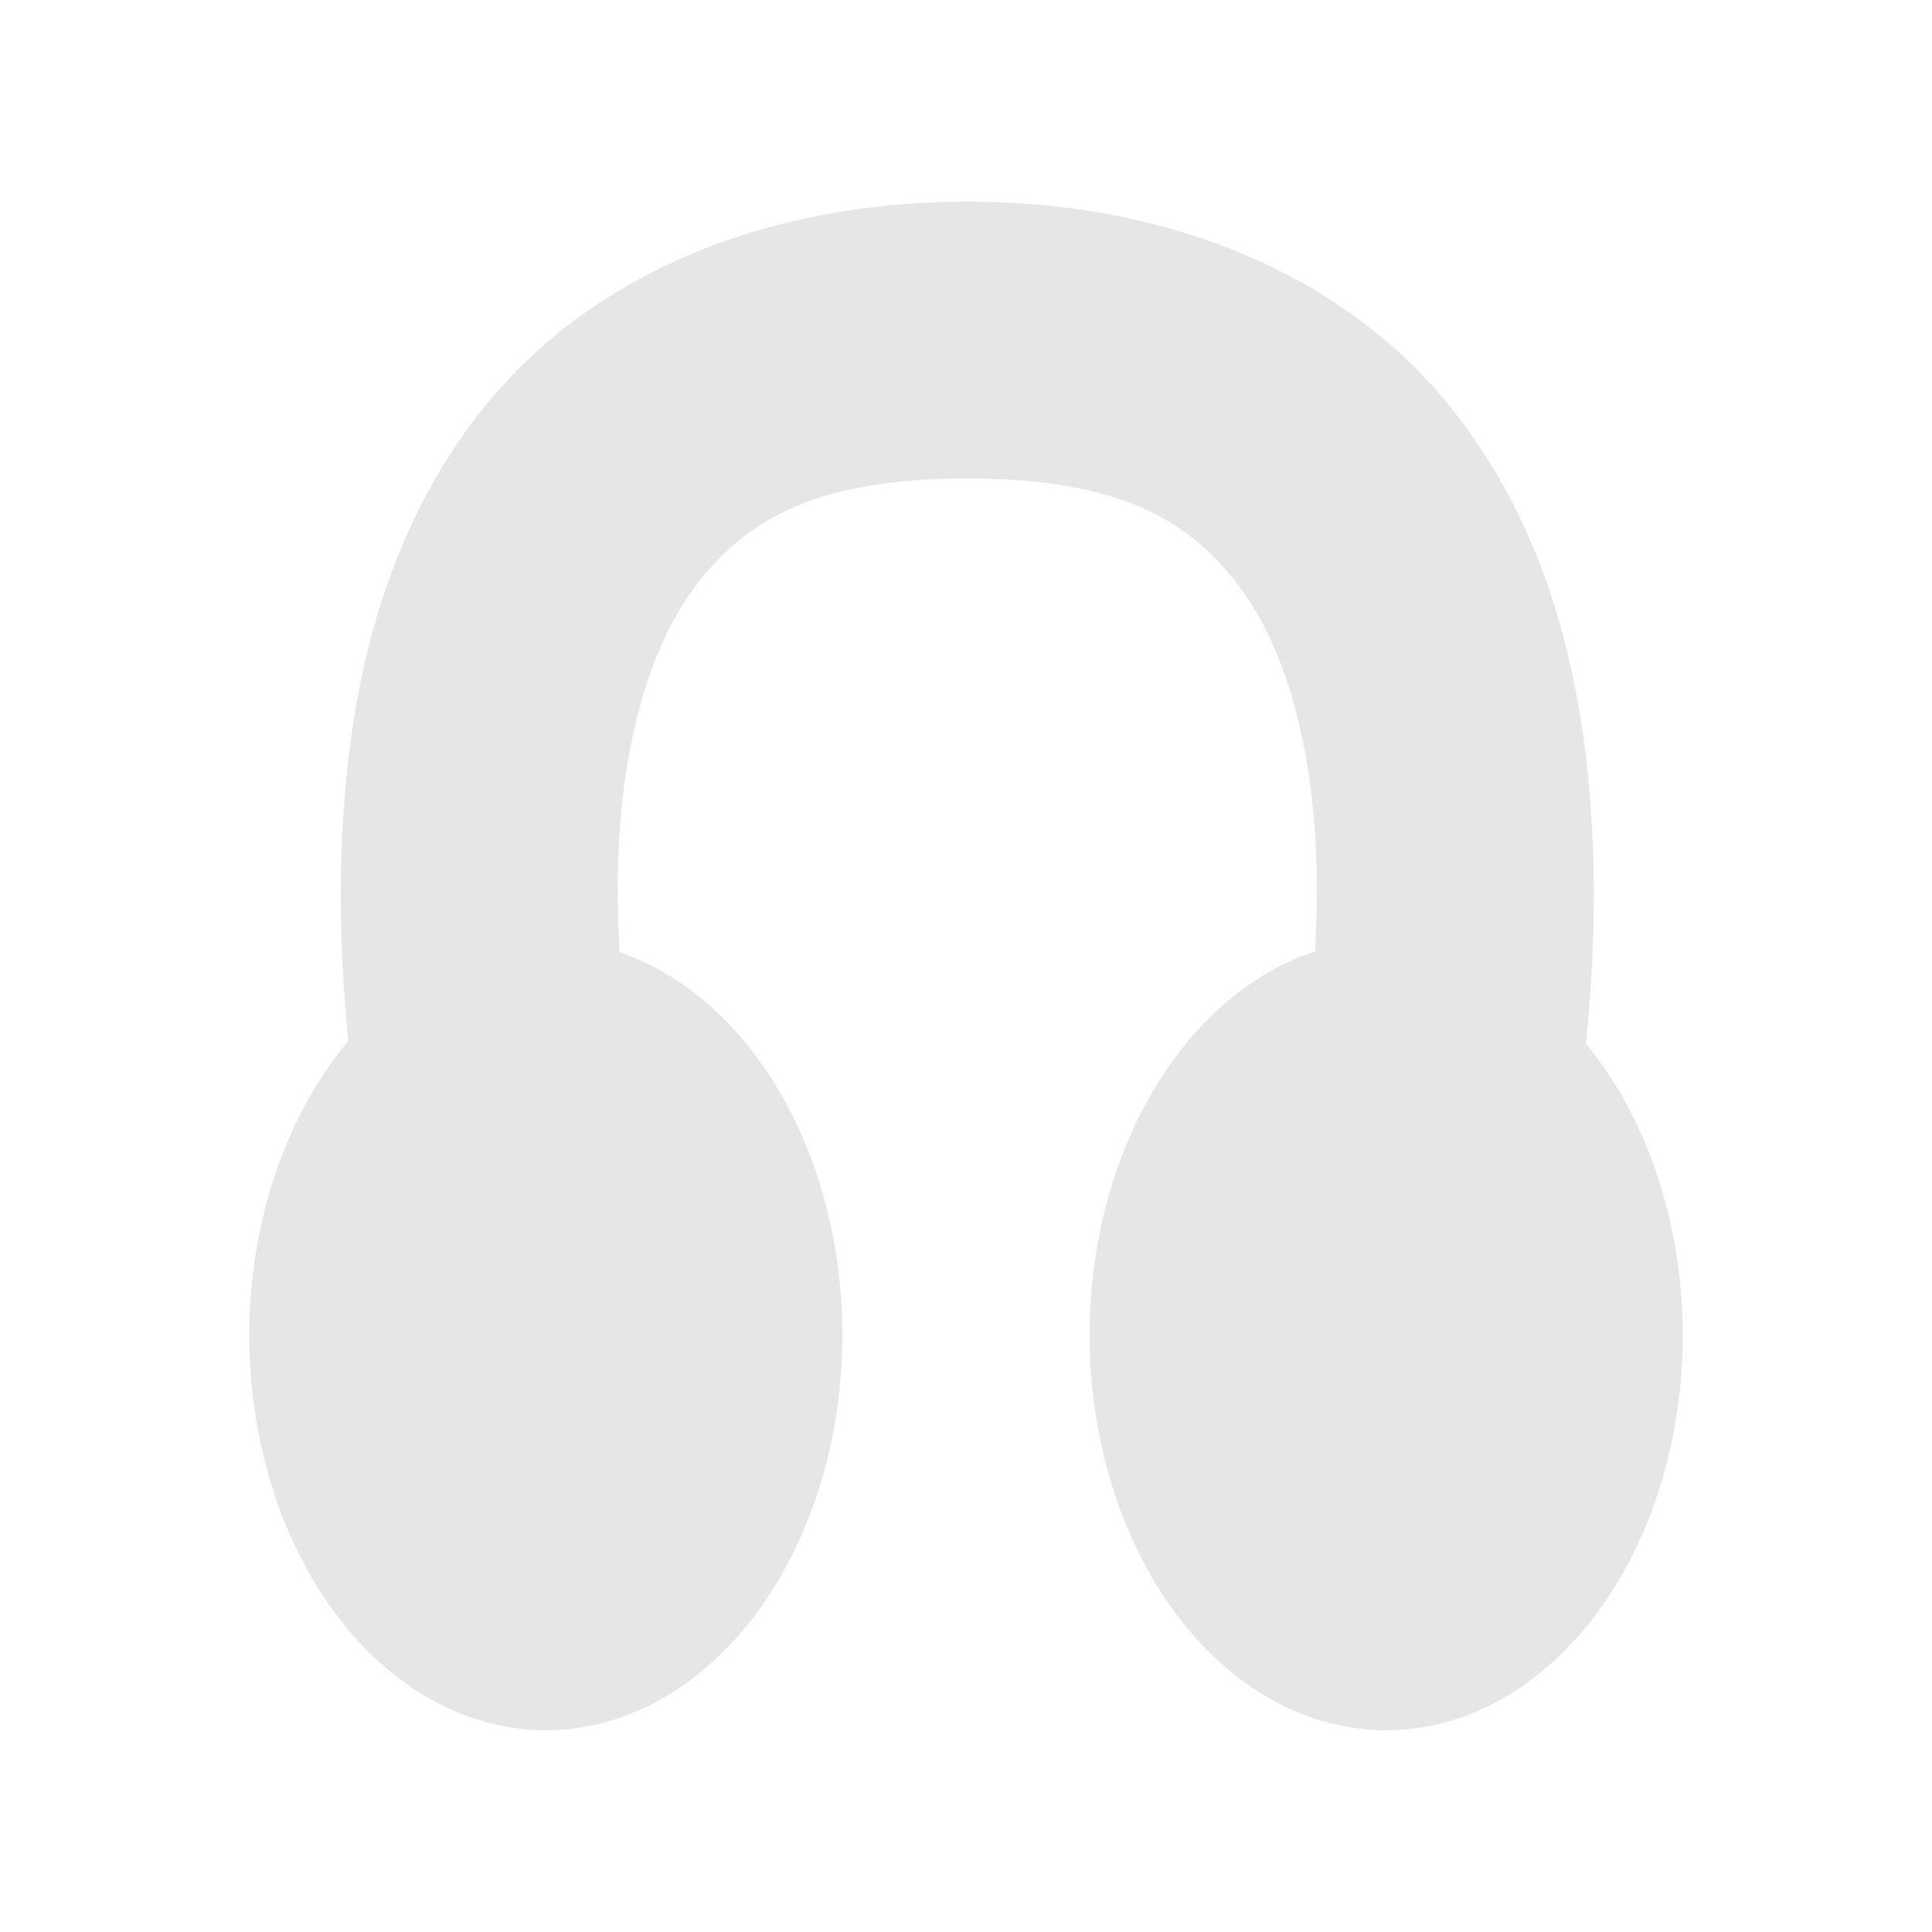 <?xml version="1.0" encoding="UTF-8" standalone="no"?>
<!-- Created with Inkscape (http://www.inkscape.org/) -->

<svg
   width="512"
   height="512"
   viewBox="0 0 135.467 135.467"
   version="1.1"
   id="svg5"
   inkscape:version="1.3 (0e150ed6c4, 2023-07-21)"
   sodipodi:docname="icon_record_audio_dark.svg"
   xmlns:inkscape="http://www.inkscape.org/namespaces/inkscape"
   xmlns:sodipodi="http://sodipodi.sourceforge.net/DTD/sodipodi-0.dtd"
   xmlns="http://www.w3.org/2000/svg"
   xmlns:svg="http://www.w3.org/2000/svg"
   xmlns:rdf="http://www.w3.org/1999/02/22-rdf-syntax-ns#"
   xmlns:cc="http://creativecommons.org/ns#"
   xmlns:dc="http://purl.org/dc/elements/1.1/">
  <title
     id="title1">DroidRec record audio property dark icon</title>
  <sodipodi:namedview
     id="namedview7"
     pagecolor="#303030"
     bordercolor="#666666"
     borderopacity="1.0"
     inkscape:pageshadow="2"
     inkscape:pageopacity="0.0"
     inkscape:pagecheckerboard="0"
     inkscape:document-units="mm"
     showgrid="false"
     units="px"
     width="2048px"
     inkscape:zoom="0.70710678"
     inkscape:cx="159.80613"
     inkscape:cy="238.29499"
     inkscape:window-width="1920"
     inkscape:window-height="1007"
     inkscape:window-x="0"
     inkscape:window-y="0"
     inkscape:window-maximized="1"
     inkscape:current-layer="svg5"
     inkscape:showpageshadow="2"
     inkscape:deskcolor="#d1d1d1" />
  <defs
     id="defs2" />
  <path
     d="m 67.828,14.143 c -15.107,-5.3e-5 -27.005,5.729 -34.019,14.574 -7.015,8.846 -9.28,19.593 -9.794,29.505 -0.265,5.113 -0.05,10.129 0.409,14.77 A 20.794,27.726 4.3106297e-7 0 0 17.477,93.598 20.794,27.726 4.3106297e-7 0 0 38.271,121.323 20.794,27.726 4.3106297e-7 0 0 59.064,93.598 20.794,27.726 4.3106297e-7 0 0 43.445,66.762 c -0.14,-2.496 -0.181,-5.032 -0.051,-7.536 0.39,-7.525 2.261,-14.215 5.617,-18.448 3.357,-4.233 8.073,-7.227 18.815,-7.227 10.743,2.8e-5 15.451,2.993 18.807,7.226 3.357,4.233 5.227,10.925 5.617,18.45 0.129,2.487 0.09,5.007 -0.048,7.487 A 20.794,27.726 4.3106297e-7 0 0 76.402,93.598 20.794,27.726 4.3106297e-7 0 0 97.196,121.323 20.794,27.726 4.3106297e-7 0 0 117.99,93.598 20.794,27.726 4.3106297e-7 0 0 111.206,73.181 c 0.472,-4.695 0.699,-9.778 0.43,-14.961 -0.514,-9.913 -2.782,-20.659 -9.797,-29.505 C 98.332,24.292 93.608,20.654 87.869,18.116 82.129,15.579 75.381,14.143 67.828,14.143 Z"
     style="display:inline;fill:#e6e6e6;stroke-width:1.429;stroke-linecap:round;stroke-linejoin:round"
     id="path1"
     inkscape:label="icon" />
</svg>
